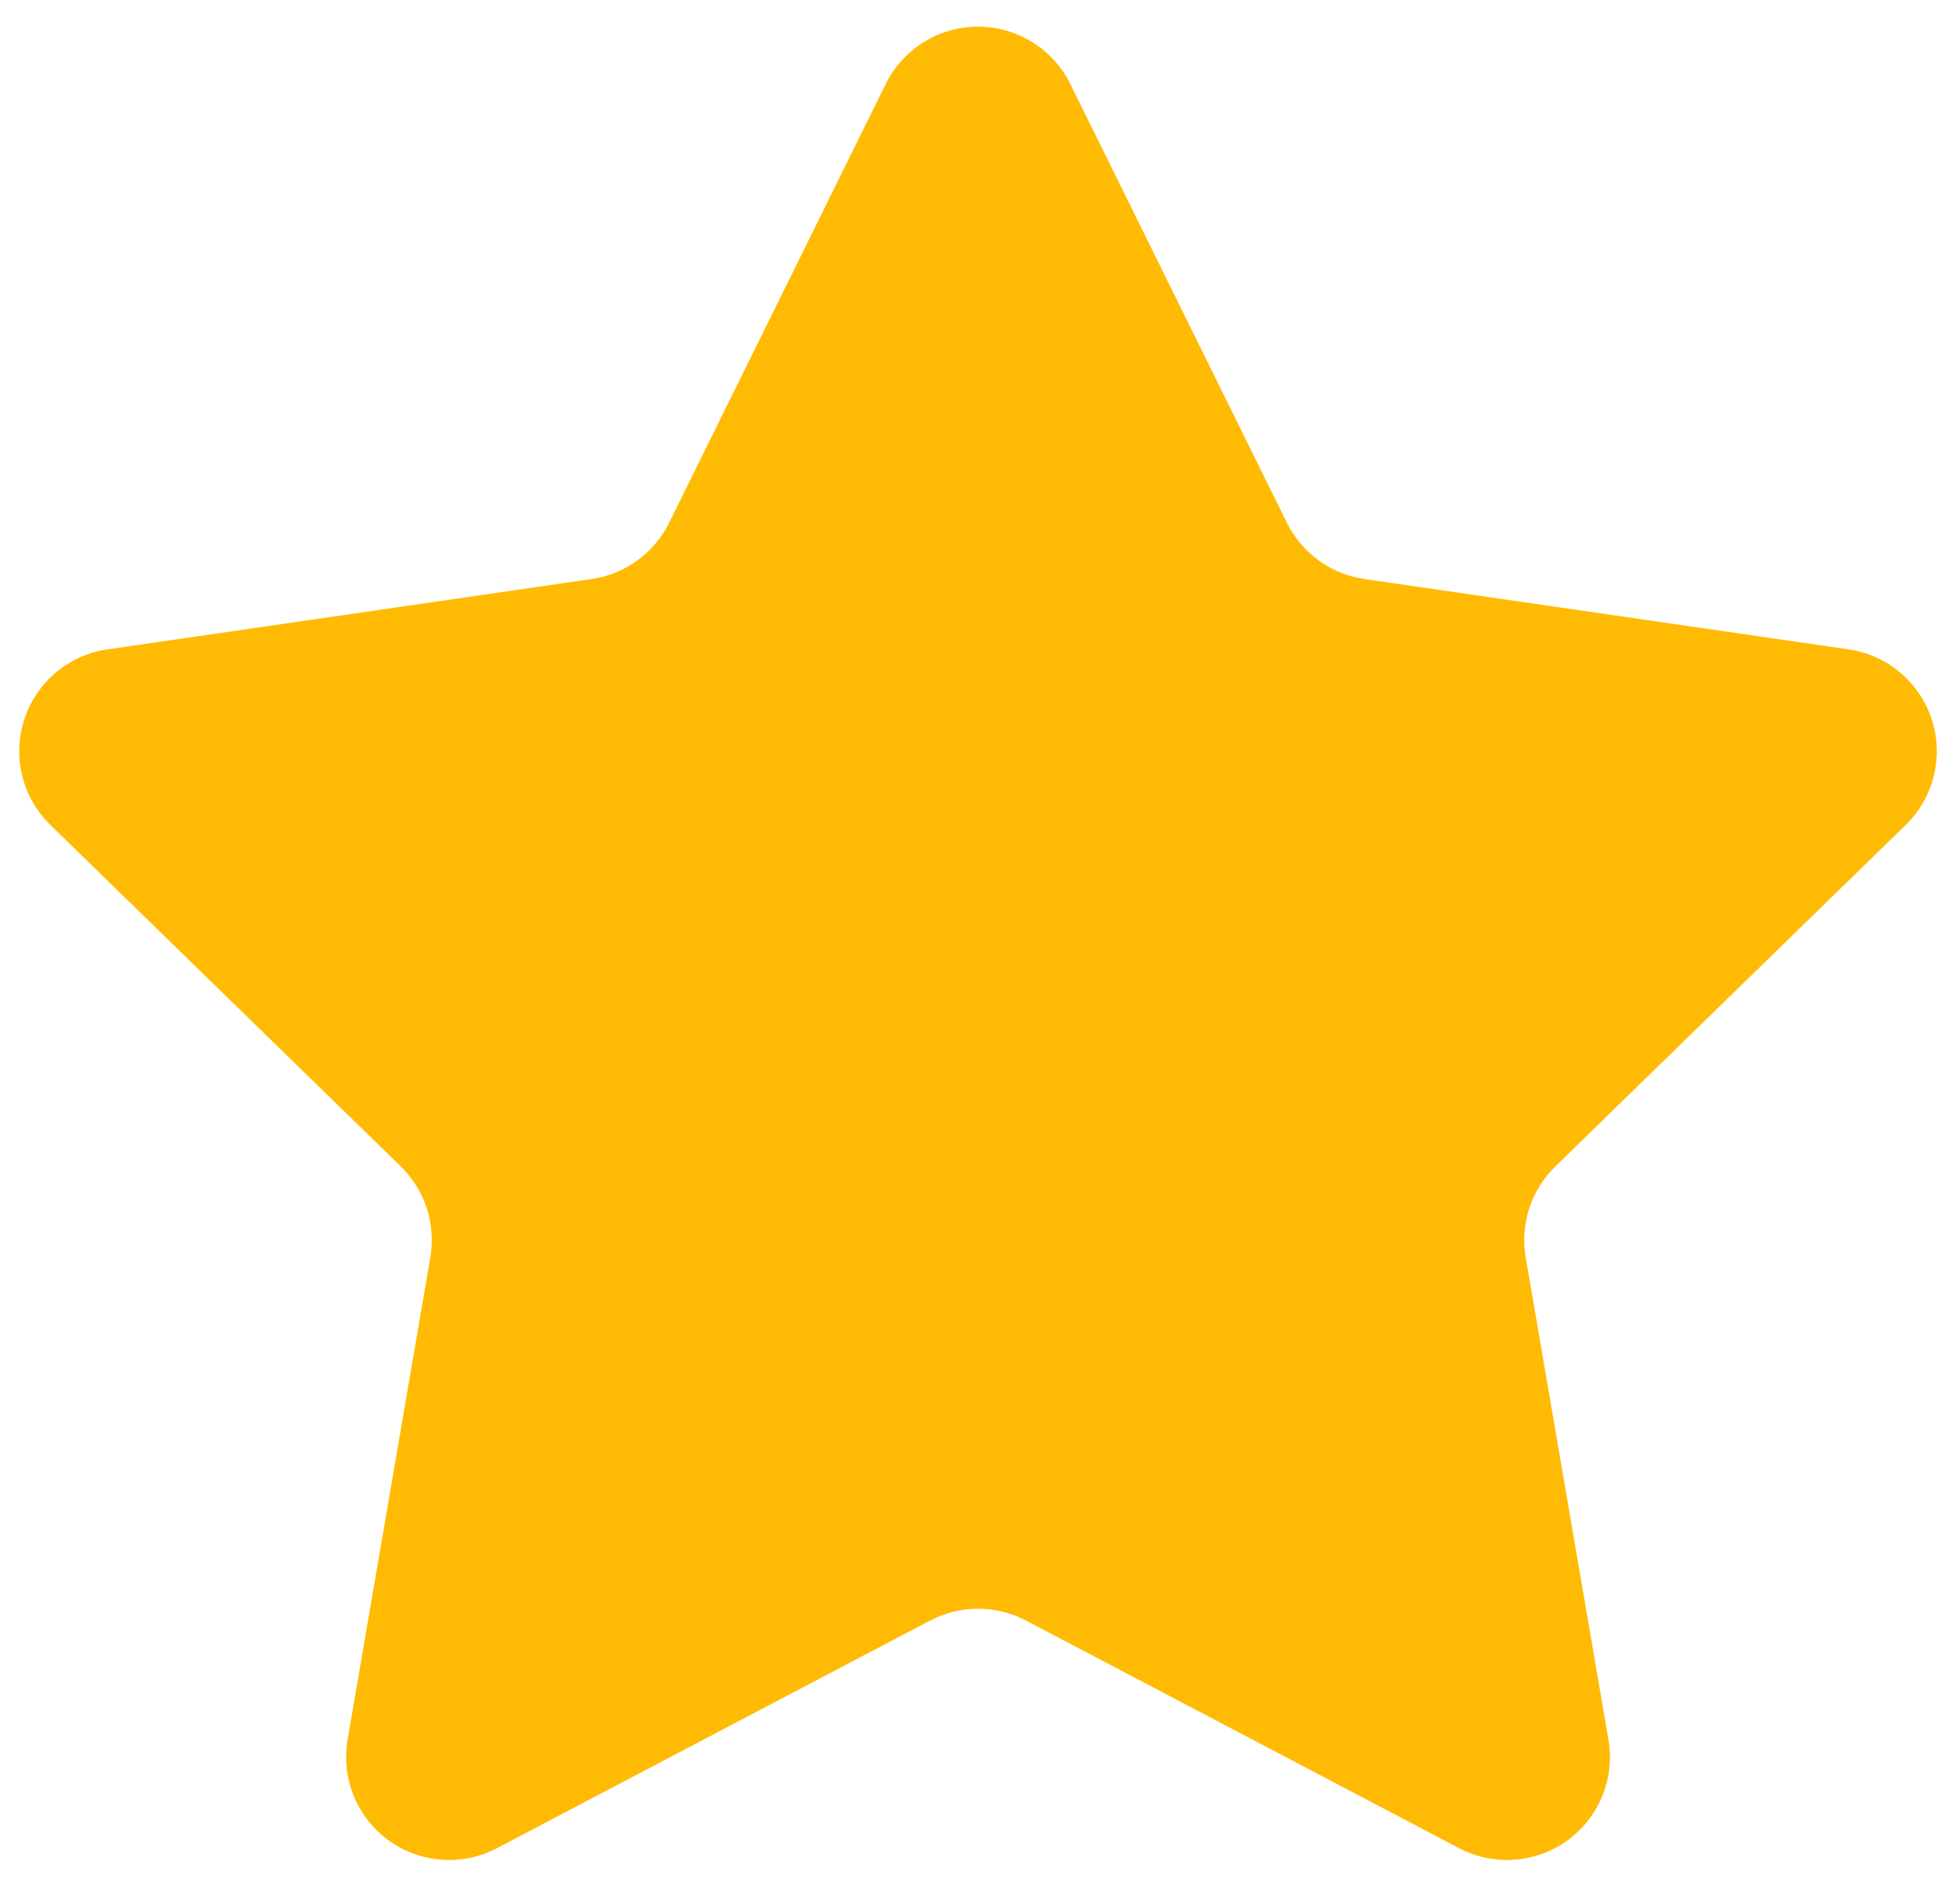 <?xml version="1.0" encoding="UTF-8"?>
<svg version="1.1" viewBox="0 0 38 37" xmlns="http://www.w3.org/2000/svg" xmlns:xlink="http://www.w3.org/1999/xlink">
<defs>
<path id="a" d="m21.069 33.489-8.414 4.423c-0.978 0.514-2.187 0.138-2.701-0.84-0.205-0.389-0.275-0.835-0.201-1.269l1.607-9.369c0.111-0.649-0.104-1.311-0.575-1.77l-6.807-6.635c-0.791-0.771-0.807-2.037-0.036-2.828 0.307-0.315 0.709-0.52 1.145-0.583l9.407-1.367c0.651-0.095 1.215-0.504 1.506-1.094l4.207-8.524c0.489-0.991 1.688-1.397 2.679-0.908 0.394 0.195 0.714 0.514 0.908 0.908l4.207 8.524c0.291 0.59 0.854 0.999 1.506 1.094l9.407 1.367c1.093 0.159 1.851 1.174 1.692 2.267-0.063 0.435-0.268 0.838-0.583 1.145l-6.807 6.635c-0.471 0.459-0.686 1.121-0.575 1.77l1.607 9.369c0.187 1.089-0.544 2.123-1.633 2.309-0.434 0.074-0.879 0.004-1.269-0.201l-8.414-4.423c-0.583-0.306-1.279-0.306-1.861 0z"/>
</defs>
<g fill="none" fill-rule="evenodd">
<g transform="translate(-910 -948)">
<g transform="translate(907 946)">
<mask fill="white">
<use xlink:href="#a"/>
</mask>
<use fill="#FFBB03" fill-rule="nonzero" xlink:href="#a"/>
</g>
</g>
</g>
</svg>
